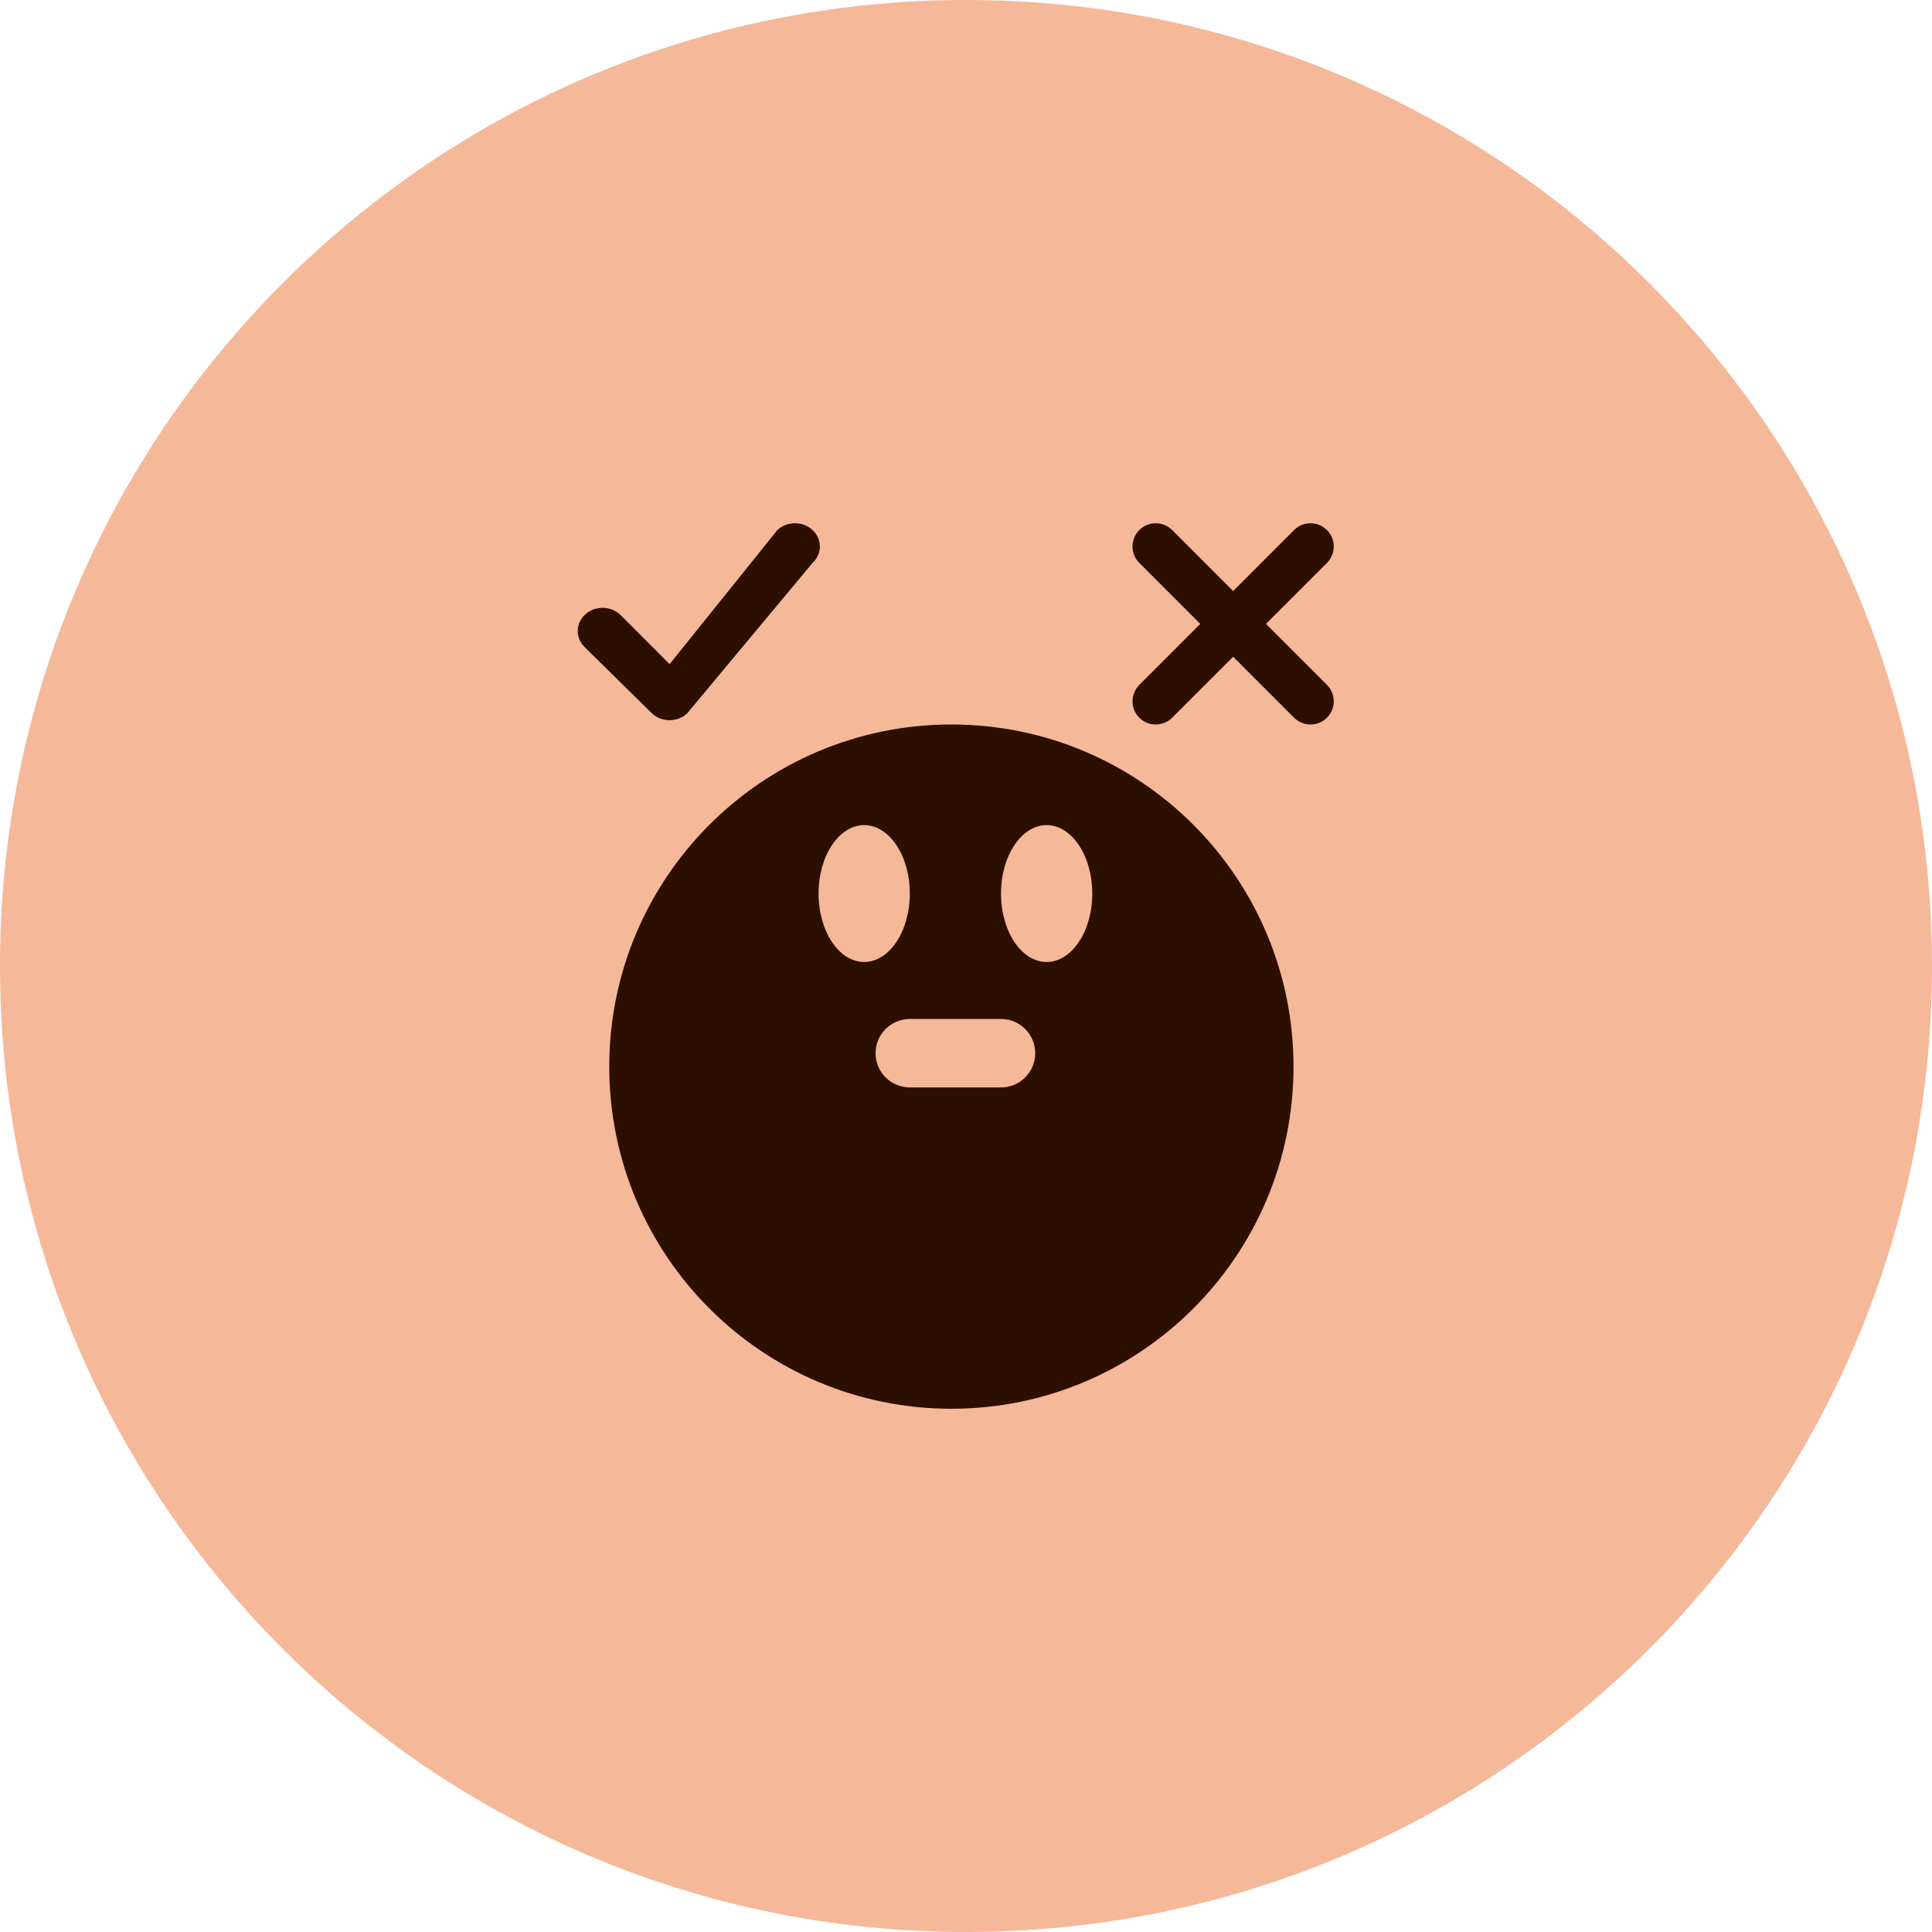 <svg width="48" height="48" viewBox="0 0 48 48" fill="none" xmlns="http://www.w3.org/2000/svg">
<path d="M0 24C0 10.745 10.745 0 24 0C37.255 0 48 10.745 48 24C48 37.255 37.255 48 24 48C10.745 48 0 37.255 0 24Z" fill="#F5B899"/>
<path d="M23.637 18C28.331 18 32.137 21.806 32.137 26.5C32.137 31.194 28.331 35 23.637 35C18.942 35 15.137 31.194 15.137 26.5C15.137 21.806 18.942 18 23.637 18ZM22.604 25.316C22.134 25.316 21.753 25.698 21.753 26.167C21.753 26.636 22.134 27.017 22.604 27.017H24.87C25.339 27.017 25.72 26.636 25.72 26.167C25.72 25.698 25.34 25.316 24.87 25.316H22.604ZM21.47 20.5C20.844 20.5 20.337 21.262 20.337 22.2C20.337 23.139 20.844 23.9 21.47 23.9C22.096 23.9 22.604 23.139 22.604 22.2C22.604 21.261 22.096 20.5 21.47 20.5ZM26.003 20.5C25.377 20.5 24.87 21.262 24.87 22.2C24.87 23.139 25.377 23.9 26.003 23.9C26.629 23.9 27.137 23.139 27.137 22.2C27.137 21.261 26.629 20.5 26.003 20.5ZM32.151 13.169C32.377 12.944 32.742 12.944 32.968 13.169C33.193 13.394 33.193 13.76 32.968 13.985L31.452 15.5L32.968 17.016C33.193 17.241 33.193 17.606 32.968 17.831C32.742 18.056 32.377 18.056 32.151 17.831L30.637 16.316L29.122 17.831C28.897 18.056 28.531 18.056 28.306 17.831C28.081 17.606 28.081 17.241 28.306 17.016L29.821 15.5L28.306 13.985C28.08 13.76 28.08 13.394 28.306 13.169C28.531 12.944 28.897 12.944 29.122 13.169L30.637 14.685L32.151 13.169ZM19.314 13.169C19.555 12.944 19.946 12.944 20.188 13.169C20.429 13.394 20.429 13.76 20.188 13.985L17.072 17.724C16.831 17.949 16.439 17.949 16.198 17.724L14.534 16.086C14.293 15.861 14.293 15.496 14.534 15.271C14.775 15.045 15.167 15.045 15.408 15.271L16.636 16.5L19.314 13.169Z" fill="#2D0F00"/>
</svg>
